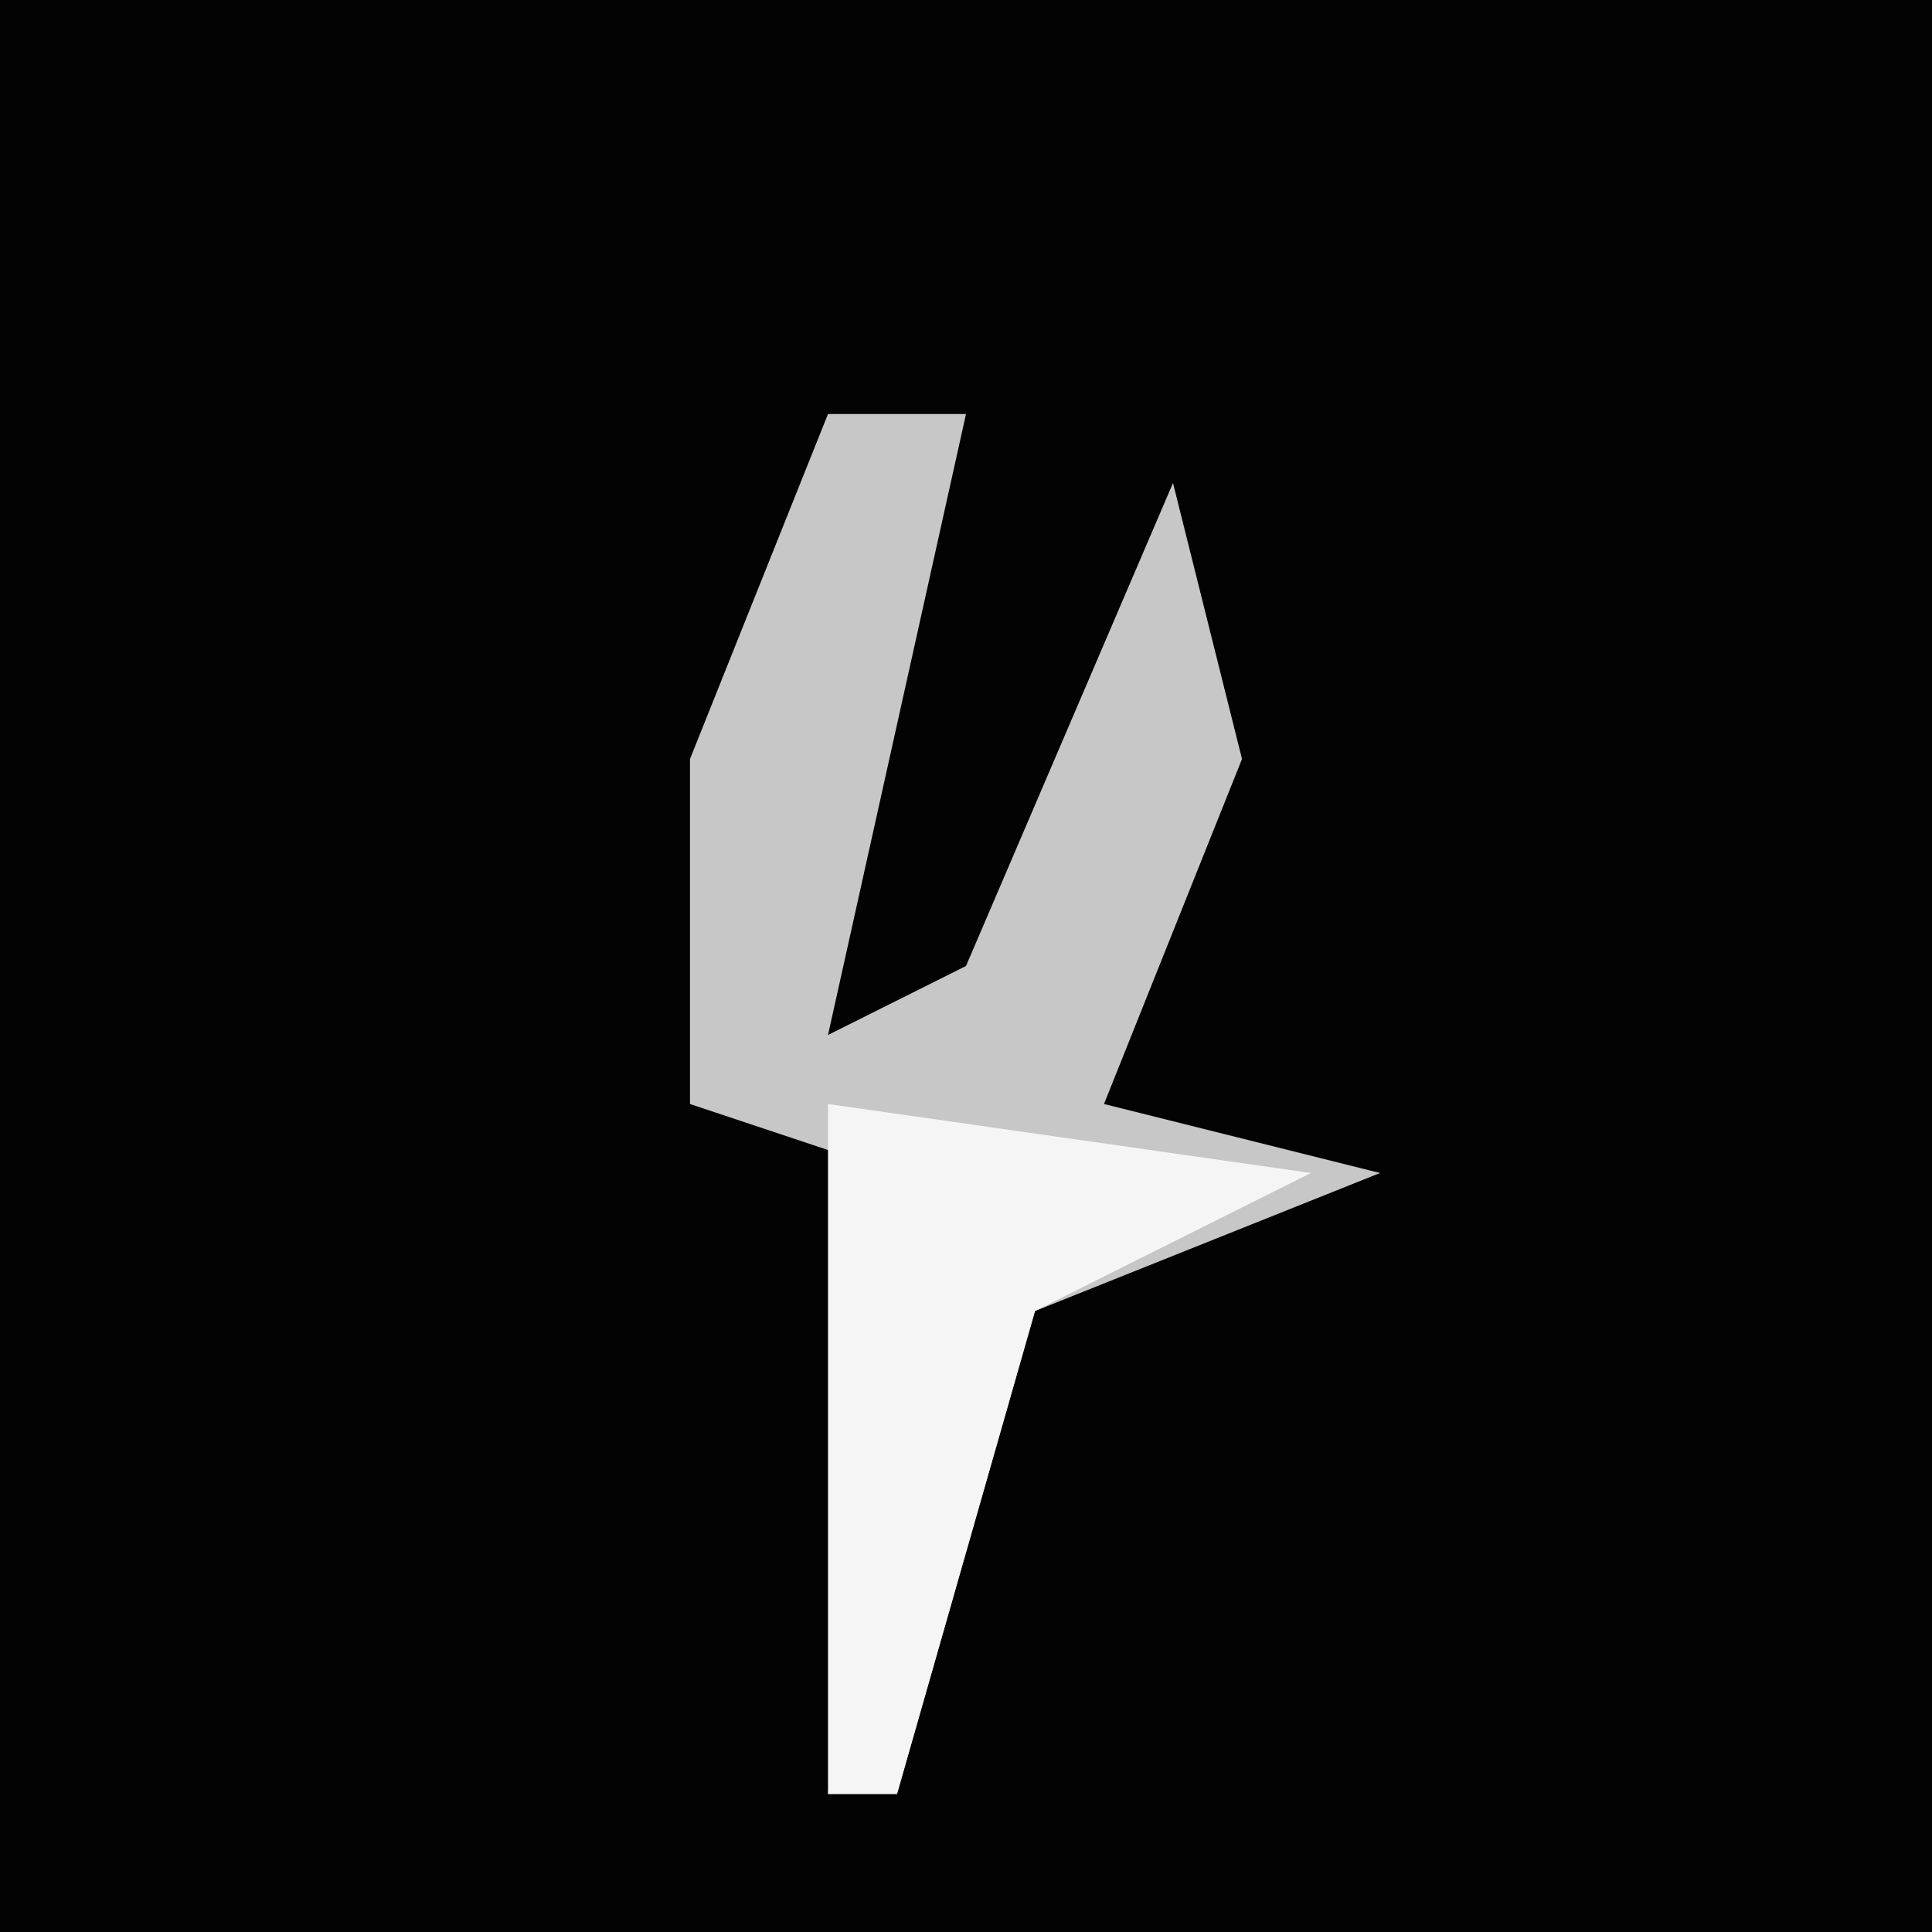 <?xml version="1.0" encoding="UTF-8"?>
<svg version="1.1" xmlns="http://www.w3.org/2000/svg" width="28" height="28">
<path d="M0,0 L28,0 L28,28 L0,28 Z " fill="#030303" transform="translate(0,0)"/>
<path d="M0,0 L2,0 L0,9 L2,8 L5,1 L6,5 L4,10 L8,11 L3,13 L1,20 L0,20 L1,11 L-2,10 L-2,5 Z " fill="#C7C7C7" transform="translate(12,6)"/>
<path d="M0,0 L7,1 L3,3 L1,10 L0,10 Z " fill="#F5F5F5" transform="translate(12,16)"/>
</svg>
